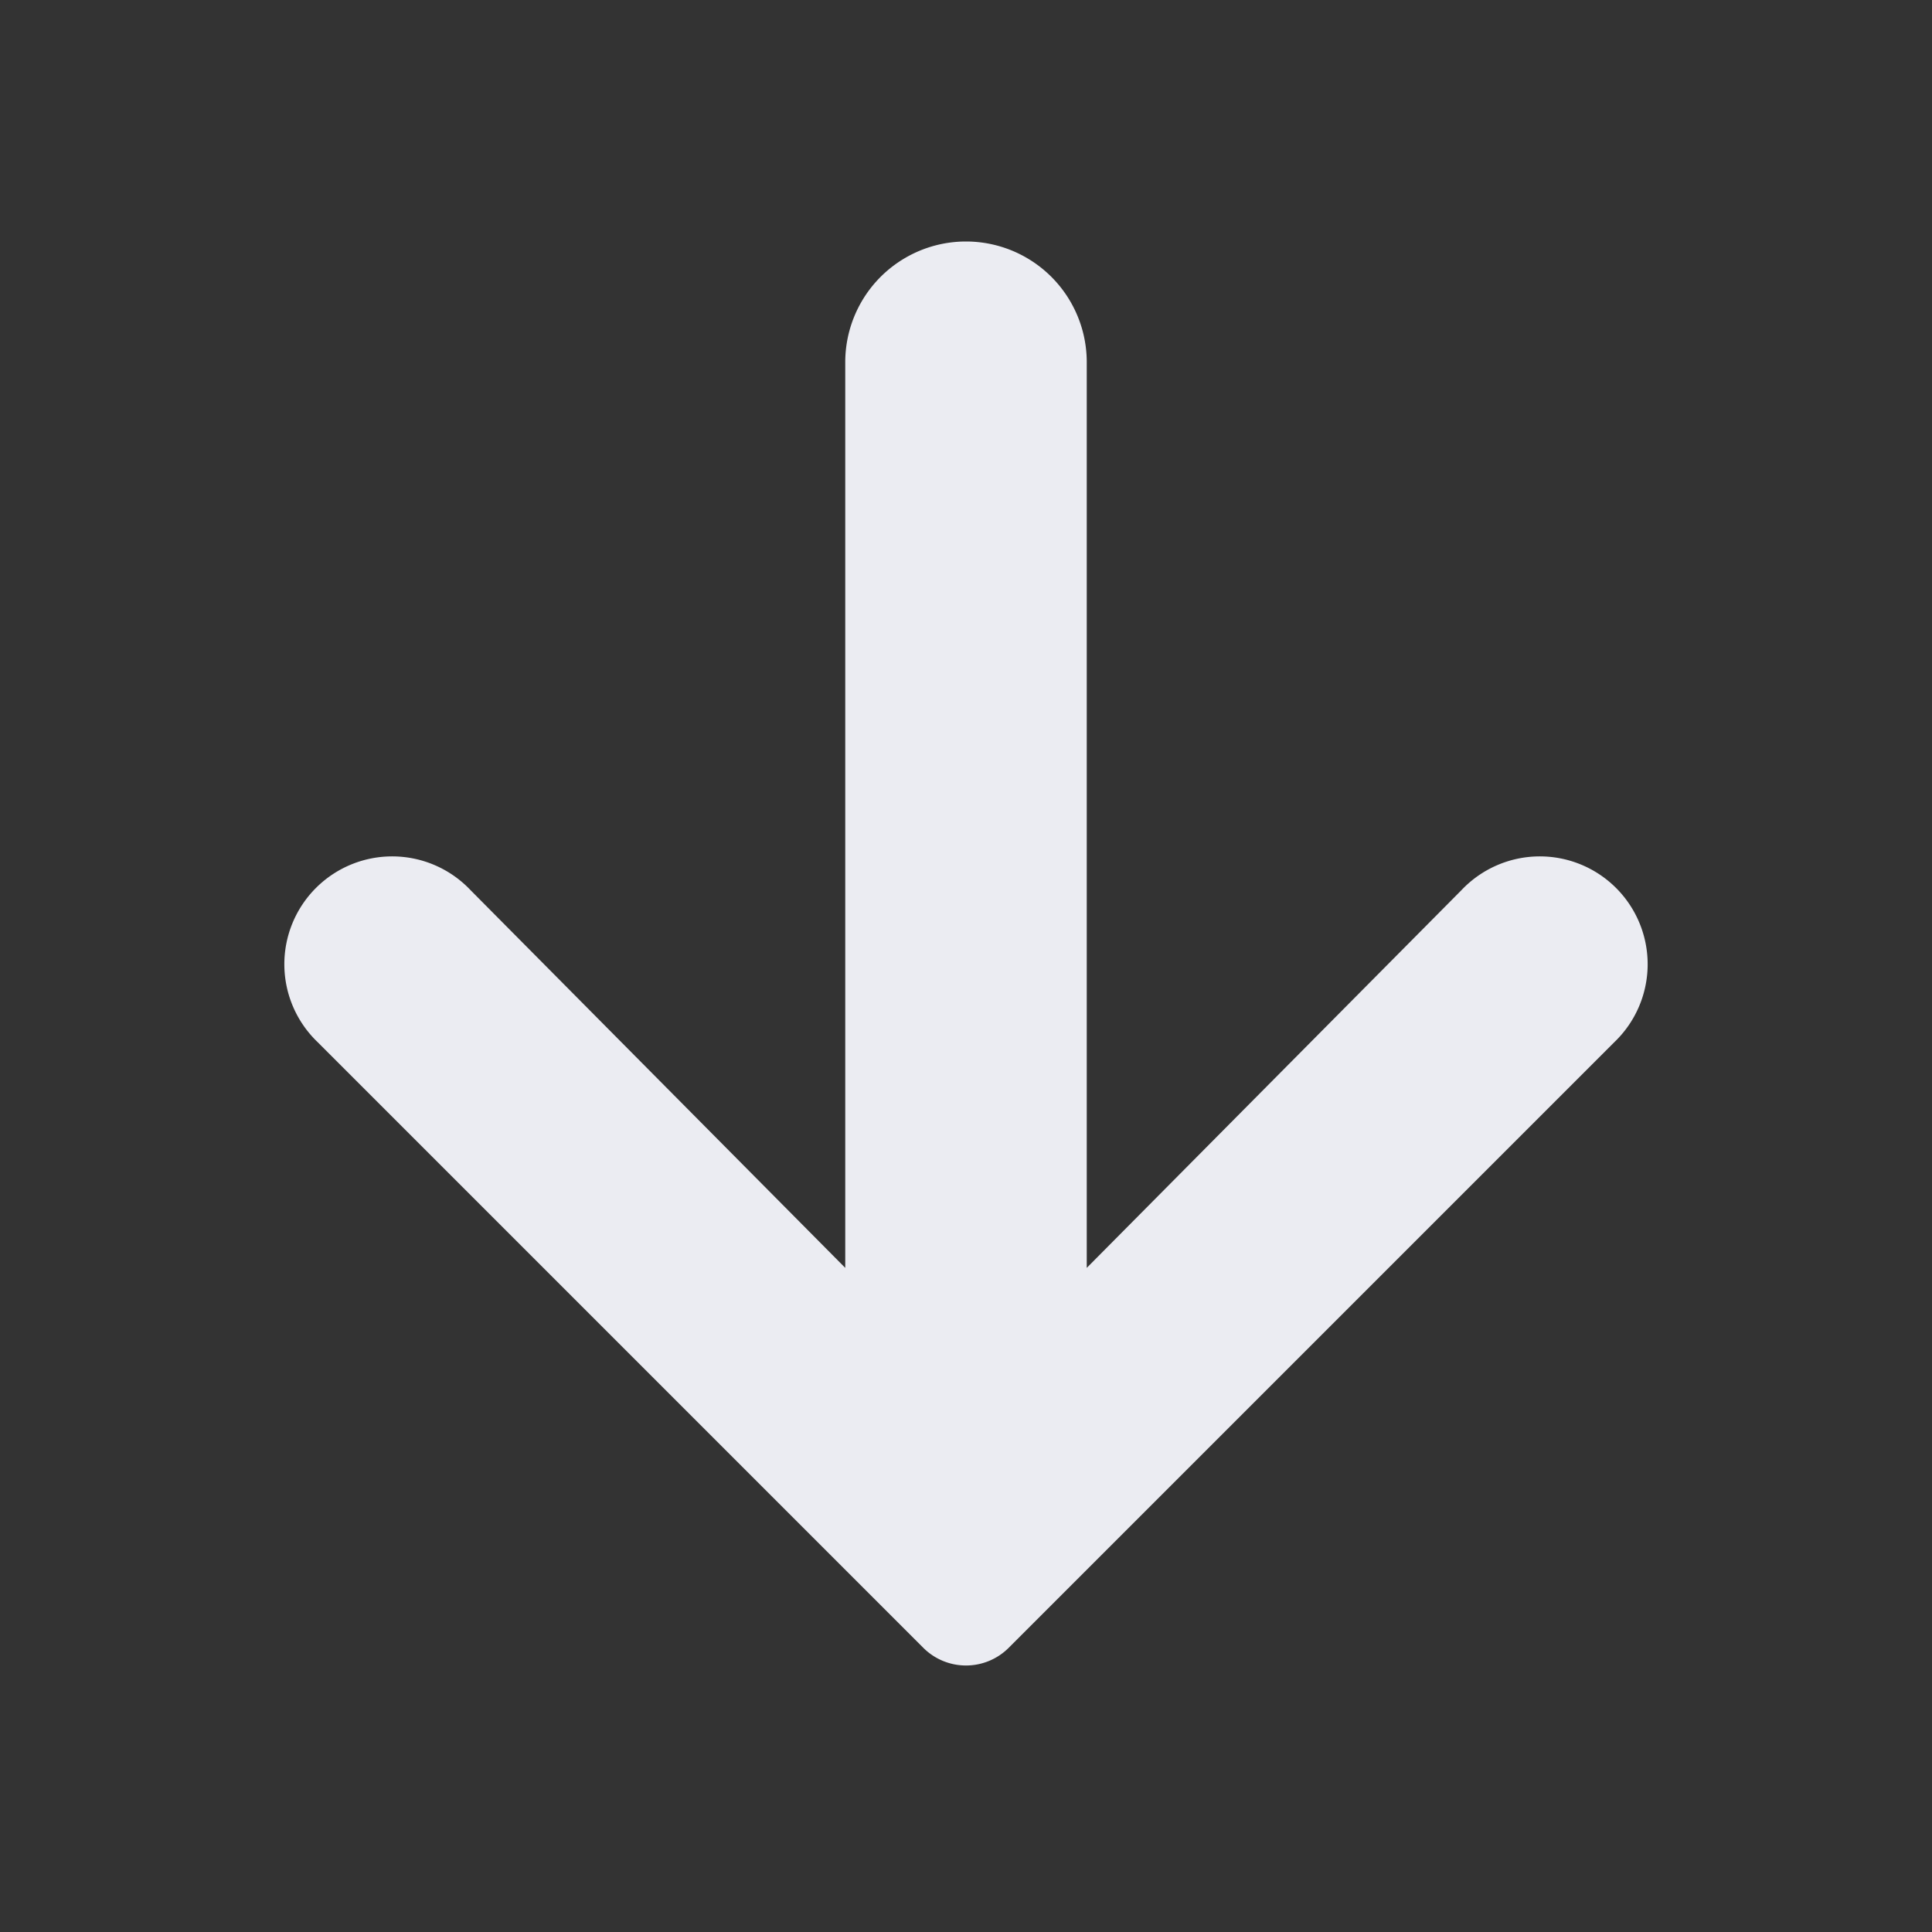 <svg width="16" height="16" fill="none" xmlns="http://www.w3.org/2000/svg"><rect width="100%" height="100%" fill="#333333" stroke="none"/><path d="M13.369 8.631a.893.893 0 1 0-1.265-1.26L9 10.5V3a1 1 0 0 0-2 0v7.5L3.896 7.371a.893.893 0 1 0-1.265 1.26l5.015 5.015a.5.5 0 0 0 .708 0l5.015-5.015Z" fill="#EBECF2"/></svg>